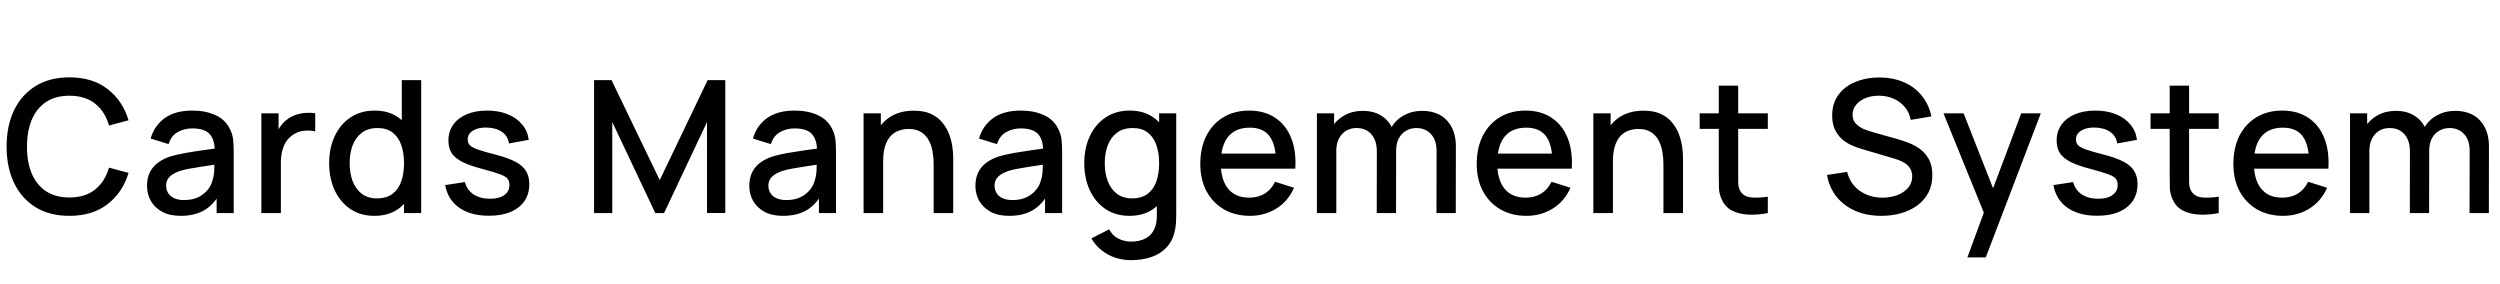 <svg width="176" height="20" viewBox="0 0 176 20" fill="none" xmlns="http://www.w3.org/2000/svg">
<path id="Cards Management System" d="M4.89 15.195C3.954 15.195 3.157 14.991 2.498 14.584C1.84 14.172 1.335 13.6 0.984 12.868C0.637 12.136 0.464 11.286 0.464 10.32C0.464 9.354 0.637 8.504 0.984 7.772C1.335 7.04 1.84 6.47 2.498 6.062C3.157 5.651 3.954 5.445 4.89 5.445C5.969 5.445 6.862 5.718 7.568 6.264C8.279 6.81 8.773 7.545 9.05 8.467L7.672 8.838C7.49 8.184 7.165 7.67 6.697 7.298C6.234 6.925 5.631 6.739 4.89 6.739C4.227 6.739 3.675 6.888 3.233 7.187C2.791 7.486 2.457 7.904 2.232 8.441C2.011 8.979 1.9 9.605 1.9 10.32C1.896 11.035 2.004 11.661 2.225 12.198C2.451 12.736 2.784 13.154 3.226 13.453C3.673 13.752 4.227 13.902 4.89 13.902C5.631 13.902 6.234 13.715 6.697 13.342C7.165 12.966 7.49 12.452 7.672 11.802L9.05 12.172C8.773 13.095 8.279 13.83 7.568 14.376C6.862 14.922 5.969 15.195 4.89 15.195ZM12.723 15.195C12.203 15.195 11.767 15.1 11.416 14.909C11.065 14.714 10.799 14.458 10.617 14.142C10.439 13.821 10.35 13.47 10.35 13.089C10.35 12.734 10.413 12.422 10.539 12.153C10.664 11.884 10.851 11.657 11.098 11.47C11.345 11.28 11.648 11.126 12.008 11.009C12.319 10.918 12.673 10.838 13.067 10.768C13.461 10.699 13.875 10.634 14.309 10.573C14.746 10.513 15.18 10.452 15.608 10.392L15.114 10.665C15.123 10.114 15.006 9.707 14.764 9.443C14.525 9.174 14.114 9.04 13.528 9.04C13.16 9.04 12.822 9.126 12.514 9.3C12.207 9.469 11.992 9.75 11.871 10.145L10.604 9.755C10.777 9.152 11.106 8.673 11.591 8.318C12.081 7.963 12.731 7.785 13.541 7.785C14.17 7.785 14.716 7.893 15.18 8.11C15.648 8.322 15.99 8.66 16.206 9.124C16.319 9.354 16.389 9.596 16.415 9.852C16.441 10.108 16.453 10.383 16.453 10.678V15H15.251V13.395L15.485 13.602C15.195 14.14 14.824 14.541 14.373 14.805C13.927 15.065 13.377 15.195 12.723 15.195ZM12.963 14.084C13.349 14.084 13.68 14.016 13.957 13.882C14.235 13.743 14.458 13.568 14.627 13.355C14.796 13.143 14.906 12.922 14.959 12.693C15.032 12.485 15.073 12.251 15.082 11.991C15.095 11.73 15.101 11.523 15.101 11.367L15.543 11.529C15.114 11.594 14.725 11.652 14.373 11.704C14.023 11.757 13.704 11.809 13.418 11.861C13.136 11.908 12.885 11.967 12.664 12.036C12.478 12.101 12.311 12.179 12.164 12.27C12.021 12.361 11.906 12.472 11.819 12.601C11.737 12.732 11.695 12.89 11.695 13.076C11.695 13.258 11.741 13.427 11.832 13.583C11.923 13.735 12.062 13.856 12.248 13.947C12.434 14.038 12.673 14.084 12.963 14.084ZM18.401 15V7.98H19.61V9.683L19.441 9.462C19.528 9.237 19.641 9.031 19.779 8.845C19.918 8.654 20.078 8.498 20.26 8.377C20.438 8.246 20.635 8.147 20.852 8.078C21.073 8.004 21.298 7.96 21.528 7.947C21.758 7.93 21.979 7.941 22.191 7.98V9.254C21.961 9.193 21.706 9.176 21.424 9.202C21.147 9.228 20.891 9.317 20.657 9.469C20.436 9.611 20.26 9.785 20.13 9.989C20.005 10.192 19.914 10.42 19.857 10.671C19.801 10.918 19.773 11.18 19.773 11.457V15H18.401ZM26.35 15.195C25.696 15.195 25.131 15.033 24.654 14.707C24.181 14.383 23.815 13.941 23.555 13.382C23.3 12.818 23.172 12.185 23.172 11.483C23.172 10.777 23.302 10.147 23.562 9.592C23.822 9.033 24.19 8.593 24.667 8.273C25.148 7.947 25.718 7.785 26.376 7.785C27.039 7.785 27.596 7.947 28.047 8.273C28.502 8.593 28.844 9.033 29.074 9.592C29.308 10.151 29.425 10.781 29.425 11.483C29.425 12.185 29.308 12.816 29.074 13.375C28.84 13.934 28.495 14.378 28.04 14.707C27.585 15.033 27.022 15.195 26.35 15.195ZM26.539 13.966C26.985 13.966 27.349 13.86 27.631 13.648C27.913 13.436 28.118 13.143 28.248 12.771C28.378 12.398 28.443 11.969 28.443 11.483C28.443 10.998 28.376 10.569 28.242 10.197C28.112 9.824 27.908 9.534 27.631 9.325C27.358 9.117 27.009 9.014 26.584 9.014C26.134 9.014 25.763 9.124 25.473 9.345C25.183 9.566 24.966 9.863 24.823 10.236C24.684 10.608 24.615 11.024 24.615 11.483C24.615 11.947 24.684 12.367 24.823 12.745C24.966 13.117 25.178 13.414 25.46 13.635C25.746 13.856 26.105 13.966 26.539 13.966ZM28.443 15V9.95H28.287V5.64H29.652V15H28.443ZM34.416 15.188C33.562 15.188 32.866 15 32.329 14.623C31.792 14.246 31.462 13.715 31.341 13.03L32.732 12.816C32.819 13.18 33.018 13.468 33.33 13.681C33.646 13.889 34.038 13.992 34.507 13.992C34.931 13.992 35.263 13.906 35.501 13.732C35.744 13.559 35.865 13.321 35.865 13.018C35.865 12.84 35.822 12.697 35.735 12.588C35.653 12.476 35.477 12.37 35.209 12.27C34.94 12.17 34.53 12.047 33.98 11.899C33.378 11.743 32.899 11.577 32.544 11.399C32.193 11.217 31.941 11.007 31.79 10.768C31.642 10.526 31.569 10.233 31.569 9.891C31.569 9.466 31.681 9.096 31.907 8.78C32.132 8.463 32.448 8.218 32.855 8.045C33.267 7.872 33.748 7.785 34.298 7.785C34.836 7.785 35.315 7.87 35.735 8.039C36.155 8.207 36.495 8.448 36.755 8.76C37.016 9.068 37.172 9.43 37.224 9.845L35.833 10.099C35.785 9.761 35.627 9.495 35.358 9.3C35.089 9.104 34.74 8.998 34.312 8.981C33.9 8.964 33.566 9.033 33.31 9.189C33.055 9.341 32.927 9.551 32.927 9.819C32.927 9.976 32.975 10.108 33.07 10.216C33.17 10.324 33.36 10.428 33.642 10.528C33.924 10.628 34.34 10.747 34.89 10.886C35.479 11.037 35.947 11.206 36.294 11.393C36.641 11.575 36.888 11.793 37.035 12.049C37.187 12.3 37.263 12.606 37.263 12.966C37.263 13.659 37.009 14.203 36.502 14.597C35.999 14.991 35.304 15.188 34.416 15.188ZM41.823 15V5.64H43.052L46.445 12.68L49.818 5.64H51.06V14.993H49.773V8.591L46.75 15H46.133L43.104 8.591V15H41.823ZM55.123 15.195C54.603 15.195 54.168 15.1 53.817 14.909C53.466 14.714 53.199 14.458 53.017 14.142C52.84 13.821 52.751 13.47 52.751 13.089C52.751 12.734 52.814 12.422 52.939 12.153C53.065 11.884 53.251 11.657 53.498 11.47C53.745 11.28 54.049 11.126 54.408 11.009C54.72 10.918 55.074 10.838 55.468 10.768C55.862 10.699 56.276 10.634 56.709 10.573C57.147 10.513 57.58 10.452 58.009 10.392L57.515 10.665C57.524 10.114 57.407 9.707 57.164 9.443C56.926 9.174 56.514 9.04 55.929 9.04C55.561 9.04 55.223 9.126 54.915 9.3C54.608 9.469 54.393 9.75 54.272 10.145L53.004 9.755C53.178 9.152 53.507 8.673 53.992 8.318C54.482 7.963 55.132 7.785 55.942 7.785C56.571 7.785 57.117 7.893 57.58 8.11C58.048 8.322 58.391 8.66 58.607 9.124C58.72 9.354 58.789 9.596 58.815 9.852C58.841 10.108 58.854 10.383 58.854 10.678V15H57.652V13.395L57.886 13.602C57.596 14.14 57.225 14.541 56.774 14.805C56.328 15.065 55.778 15.195 55.123 15.195ZM55.364 14.084C55.749 14.084 56.081 14.016 56.358 13.882C56.636 13.743 56.859 13.568 57.028 13.355C57.197 13.143 57.307 12.922 57.359 12.693C57.433 12.485 57.474 12.251 57.483 11.991C57.496 11.73 57.502 11.523 57.502 11.367L57.944 11.529C57.515 11.594 57.125 11.652 56.774 11.704C56.423 11.757 56.105 11.809 55.819 11.861C55.537 11.908 55.286 11.967 55.065 12.036C54.879 12.101 54.712 12.179 54.564 12.27C54.421 12.361 54.306 12.472 54.22 12.601C54.138 12.732 54.096 12.89 54.096 13.076C54.096 13.258 54.142 13.427 54.233 13.583C54.324 13.735 54.462 13.856 54.649 13.947C54.835 14.038 55.074 14.084 55.364 14.084ZM65.729 15V11.549C65.729 11.275 65.705 10.996 65.658 10.71C65.614 10.42 65.528 10.151 65.398 9.904C65.272 9.657 65.092 9.458 64.858 9.306C64.629 9.154 64.327 9.079 63.955 9.079C63.712 9.079 63.482 9.12 63.266 9.202C63.049 9.28 62.858 9.408 62.694 9.585C62.533 9.763 62.406 9.997 62.31 10.287C62.219 10.578 62.174 10.931 62.174 11.347L61.329 11.028C61.329 10.392 61.448 9.83 61.686 9.345C61.925 8.855 62.267 8.474 62.713 8.201C63.16 7.928 63.699 7.792 64.332 7.792C64.817 7.792 65.224 7.87 65.554 8.025C65.883 8.181 66.15 8.387 66.353 8.643C66.561 8.894 66.719 9.169 66.828 9.469C66.936 9.768 67.01 10.06 67.049 10.346C67.088 10.632 67.107 10.883 67.107 11.1V15H65.729ZM60.796 15V7.98H62.011V10.008H62.174V15H60.796ZM71.043 15.195C70.523 15.195 70.087 15.1 69.736 14.909C69.385 14.714 69.119 14.458 68.937 14.142C68.759 13.821 68.67 13.47 68.67 13.089C68.67 12.734 68.733 12.422 68.859 12.153C68.984 11.884 69.171 11.657 69.418 11.47C69.665 11.28 69.968 11.126 70.328 11.009C70.64 10.918 70.993 10.838 71.387 10.768C71.782 10.699 72.195 10.634 72.629 10.573C73.066 10.513 73.5 10.452 73.929 10.392L73.435 10.665C73.443 10.114 73.326 9.707 73.084 9.443C72.845 9.174 72.434 9.04 71.849 9.04C71.48 9.04 71.142 9.126 70.835 9.3C70.527 9.469 70.313 9.75 70.191 10.145L68.924 9.755C69.097 9.152 69.426 8.673 69.912 8.318C70.401 7.963 71.051 7.785 71.862 7.785C72.49 7.785 73.036 7.893 73.5 8.11C73.968 8.322 74.31 8.66 74.527 9.124C74.639 9.354 74.709 9.596 74.735 9.852C74.761 10.108 74.774 10.383 74.774 10.678V15H73.571V13.395L73.805 13.602C73.515 14.14 73.144 14.541 72.694 14.805C72.247 15.065 71.697 15.195 71.043 15.195ZM71.283 14.084C71.669 14.084 72 14.016 72.278 13.882C72.555 13.743 72.778 13.568 72.947 13.355C73.116 13.143 73.227 12.922 73.279 12.693C73.352 12.485 73.394 12.251 73.402 11.991C73.415 11.73 73.422 11.523 73.422 11.367L73.864 11.529C73.435 11.594 73.045 11.652 72.694 11.704C72.343 11.757 72.024 11.809 71.738 11.861C71.457 11.908 71.205 11.967 70.984 12.036C70.798 12.101 70.631 12.179 70.484 12.27C70.341 12.361 70.226 12.472 70.139 12.601C70.057 12.732 70.016 12.89 70.016 13.076C70.016 13.258 70.061 13.427 70.152 13.583C70.243 13.735 70.382 13.856 70.568 13.947C70.755 14.038 70.993 14.084 71.283 14.084ZM79.614 18.315C79.237 18.315 78.871 18.256 78.516 18.14C78.165 18.023 77.844 17.849 77.554 17.619C77.263 17.394 77.023 17.115 76.832 16.781L78.087 16.144C78.238 16.443 78.455 16.662 78.737 16.8C79.018 16.939 79.315 17.009 79.627 17.009C80.013 17.009 80.342 16.939 80.615 16.8C80.888 16.666 81.094 16.462 81.233 16.189C81.376 15.916 81.445 15.579 81.441 15.175V13.213H81.603V7.98H82.806V15.188C82.806 15.375 82.799 15.553 82.786 15.722C82.773 15.89 82.749 16.059 82.715 16.229C82.615 16.701 82.424 17.091 82.143 17.398C81.865 17.706 81.51 17.936 81.077 18.087C80.648 18.239 80.16 18.315 79.614 18.315ZM79.51 15.195C78.856 15.195 78.29 15.033 77.814 14.707C77.341 14.383 76.975 13.941 76.715 13.382C76.46 12.818 76.332 12.185 76.332 11.483C76.332 10.777 76.462 10.147 76.722 9.592C76.982 9.033 77.35 8.593 77.827 8.273C78.308 7.947 78.877 7.785 79.536 7.785C80.199 7.785 80.756 7.947 81.207 8.273C81.662 8.593 82.004 9.033 82.234 9.592C82.468 10.151 82.585 10.781 82.585 11.483C82.585 12.185 82.468 12.816 82.234 13.375C82 13.934 81.655 14.378 81.2 14.707C80.745 15.033 80.182 15.195 79.51 15.195ZM79.699 13.966C80.145 13.966 80.509 13.86 80.791 13.648C81.072 13.436 81.278 13.143 81.408 12.771C81.538 12.398 81.603 11.969 81.603 11.483C81.603 10.998 81.536 10.569 81.402 10.197C81.272 9.824 81.068 9.534 80.791 9.325C80.518 9.117 80.169 9.014 79.744 9.014C79.293 9.014 78.923 9.124 78.633 9.345C78.342 9.566 78.126 9.863 77.983 10.236C77.844 10.608 77.775 11.024 77.775 11.483C77.775 11.947 77.844 12.367 77.983 12.745C78.126 13.117 78.338 13.414 78.62 13.635C78.906 13.856 79.265 13.966 79.699 13.966ZM88.004 15.195C87.307 15.195 86.694 15.043 86.165 14.74C85.641 14.432 85.231 14.005 84.936 13.46C84.646 12.909 84.501 12.272 84.501 11.549C84.501 10.781 84.644 10.116 84.93 9.553C85.22 8.99 85.623 8.554 86.139 8.246C86.654 7.939 87.255 7.785 87.939 7.785C88.654 7.785 89.263 7.952 89.766 8.286C90.269 8.615 90.643 9.085 90.89 9.696C91.142 10.307 91.241 11.033 91.189 11.873H89.831V11.38C89.822 10.565 89.666 9.963 89.363 9.572C89.064 9.182 88.607 8.988 87.991 8.988C87.311 8.988 86.8 9.202 86.457 9.631C86.115 10.06 85.944 10.68 85.944 11.49C85.944 12.261 86.115 12.859 86.457 13.284C86.8 13.704 87.294 13.915 87.939 13.915C88.364 13.915 88.73 13.819 89.038 13.629C89.35 13.434 89.593 13.156 89.766 12.796L91.098 13.219C90.825 13.847 90.412 14.335 89.857 14.681C89.302 15.024 88.685 15.195 88.004 15.195ZM85.502 11.873V10.814H90.513V11.873H85.502ZM101.128 15L101.135 10.626C101.135 10.118 101.005 9.724 100.745 9.443C100.485 9.156 100.142 9.014 99.718 9.014C99.458 9.014 99.219 9.074 99.003 9.195C98.79 9.312 98.617 9.49 98.483 9.729C98.353 9.963 98.288 10.257 98.288 10.613L97.631 10.281C97.623 9.787 97.727 9.354 97.943 8.981C98.164 8.608 98.463 8.32 98.84 8.117C99.217 7.909 99.64 7.804 100.108 7.804C100.866 7.804 101.453 8.032 101.869 8.487C102.285 8.942 102.493 9.546 102.493 10.3L102.487 15H101.128ZM92.711 15V7.98H93.92V10.008H94.076V15H92.711ZM96.923 15L96.929 10.652C96.929 10.14 96.799 9.739 96.539 9.449C96.284 9.159 95.939 9.014 95.506 9.014C95.077 9.014 94.73 9.161 94.466 9.456C94.206 9.75 94.076 10.136 94.076 10.613L93.426 10.197C93.426 9.737 93.536 9.328 93.757 8.968C93.978 8.608 94.277 8.325 94.654 8.117C95.031 7.909 95.458 7.804 95.935 7.804C96.433 7.804 96.858 7.911 97.209 8.123C97.56 8.331 97.826 8.623 98.008 9.001C98.195 9.377 98.288 9.815 98.288 10.313L98.281 15H96.923ZM107.466 15.195C106.768 15.195 106.155 15.043 105.626 14.74C105.102 14.432 104.692 14.005 104.398 13.46C104.107 12.909 103.962 12.272 103.962 11.549C103.962 10.781 104.105 10.116 104.391 9.553C104.682 8.99 105.085 8.554 105.6 8.246C106.116 7.939 106.716 7.785 107.401 7.785C108.116 7.785 108.725 7.952 109.227 8.286C109.73 8.615 110.105 9.085 110.352 9.696C110.603 10.307 110.703 11.033 110.651 11.873H109.292V11.38C109.284 10.565 109.128 9.963 108.824 9.572C108.525 9.182 108.068 8.988 107.453 8.988C106.772 8.988 106.261 9.202 105.919 9.631C105.576 10.06 105.405 10.68 105.405 11.49C105.405 12.261 105.576 12.859 105.919 13.284C106.261 13.704 106.755 13.915 107.401 13.915C107.825 13.915 108.192 13.819 108.499 13.629C108.811 13.434 109.054 13.156 109.227 12.796L110.56 13.219C110.287 13.847 109.873 14.335 109.318 14.681C108.764 15.024 108.146 15.195 107.466 15.195ZM104.963 11.873V10.814H109.975V11.873H104.963ZM117.106 15V11.549C117.106 11.275 117.082 10.996 117.034 10.71C116.991 10.42 116.904 10.151 116.774 9.904C116.648 9.657 116.469 9.458 116.235 9.306C116.005 9.154 115.704 9.079 115.331 9.079C115.088 9.079 114.859 9.12 114.642 9.202C114.425 9.28 114.235 9.408 114.07 9.585C113.91 9.763 113.782 9.997 113.687 10.287C113.596 10.578 113.55 10.931 113.55 11.347L112.705 11.028C112.705 10.392 112.824 9.83 113.063 9.345C113.301 8.855 113.643 8.474 114.09 8.201C114.536 7.928 115.075 7.792 115.708 7.792C116.193 7.792 116.601 7.87 116.93 8.025C117.259 8.181 117.526 8.387 117.73 8.643C117.938 8.894 118.096 9.169 118.204 9.469C118.312 9.768 118.386 10.06 118.425 10.346C118.464 10.632 118.484 10.883 118.484 11.1V15H117.106ZM112.172 15V7.98H113.388V10.008H113.55V15H112.172ZM124.454 15C124.012 15.087 123.578 15.123 123.154 15.111C122.729 15.098 122.35 15.015 122.016 14.864C121.683 14.712 121.431 14.473 121.262 14.149C121.111 13.858 121.028 13.563 121.015 13.264C121.007 12.961 121.002 12.619 121.002 12.238V6.03H122.367V12.172C122.367 12.454 122.369 12.699 122.374 12.907C122.382 13.115 122.428 13.29 122.51 13.434C122.666 13.702 122.913 13.856 123.251 13.895C123.594 13.93 123.994 13.915 124.454 13.85V15ZM119.657 9.072V7.98H124.454V9.072H119.657ZM132.449 15.195C131.778 15.195 131.171 15.08 130.629 14.851C130.092 14.617 129.648 14.285 129.297 13.856C128.95 13.423 128.725 12.909 128.621 12.316L130.038 12.101C130.181 12.673 130.48 13.119 130.935 13.44C131.39 13.756 131.921 13.915 132.527 13.915C132.904 13.915 133.251 13.856 133.567 13.739C133.884 13.618 134.137 13.447 134.328 13.226C134.523 13 134.62 12.732 134.62 12.419C134.62 12.251 134.59 12.101 134.529 11.971C134.473 11.841 134.393 11.728 134.289 11.633C134.189 11.533 134.066 11.449 133.918 11.38C133.775 11.306 133.617 11.243 133.444 11.191L131.045 10.482C130.811 10.413 130.573 10.324 130.33 10.216C130.088 10.103 129.864 9.958 129.661 9.78C129.461 9.598 129.299 9.375 129.173 9.111C129.048 8.842 128.985 8.517 128.985 8.136C128.985 7.56 129.132 7.072 129.427 6.673C129.726 6.271 130.129 5.967 130.636 5.763C131.143 5.556 131.71 5.452 132.339 5.452C132.971 5.46 133.537 5.573 134.035 5.79C134.538 6.006 134.954 6.318 135.283 6.726C135.617 7.128 135.847 7.618 135.972 8.194L134.516 8.441C134.451 8.091 134.313 7.789 134.1 7.538C133.888 7.282 133.628 7.087 133.32 6.953C133.013 6.814 132.679 6.743 132.319 6.739C131.973 6.73 131.654 6.782 131.364 6.894C131.078 7.007 130.848 7.165 130.675 7.369C130.506 7.573 130.421 7.807 130.421 8.071C130.421 8.331 130.497 8.541 130.649 8.701C130.8 8.862 130.987 8.99 131.208 9.085C131.433 9.176 131.656 9.252 131.877 9.312L133.606 9.8C133.823 9.861 134.068 9.943 134.341 10.047C134.618 10.147 134.885 10.287 135.14 10.47C135.4 10.652 135.615 10.894 135.784 11.197C135.953 11.496 136.037 11.873 136.037 12.329C136.037 12.801 135.942 13.217 135.751 13.576C135.561 13.932 135.298 14.231 134.965 14.473C134.635 14.712 134.254 14.892 133.821 15.013C133.387 15.134 132.93 15.195 132.449 15.195ZM138.505 18.12L139.863 14.421L139.883 15.514L136.821 7.98H138.238L140.526 13.797H140.11L142.294 7.98H143.672L139.798 18.12H138.505ZM147.635 15.188C146.781 15.188 146.086 15 145.548 14.623C145.011 14.246 144.682 13.715 144.56 13.03L145.951 12.816C146.038 13.18 146.237 13.468 146.549 13.681C146.866 13.889 147.258 13.992 147.726 13.992C148.15 13.992 148.482 13.906 148.72 13.732C148.963 13.559 149.084 13.321 149.084 13.018C149.084 12.84 149.041 12.697 148.954 12.588C148.872 12.476 148.696 12.37 148.428 12.27C148.159 12.17 147.75 12.047 147.199 11.899C146.597 11.743 146.118 11.577 145.763 11.399C145.412 11.217 145.16 11.007 145.009 10.768C144.861 10.526 144.788 10.233 144.788 9.891C144.788 9.466 144.9 9.096 145.126 8.78C145.351 8.463 145.667 8.218 146.075 8.045C146.486 7.872 146.967 7.785 147.518 7.785C148.055 7.785 148.534 7.87 148.954 8.039C149.375 8.207 149.715 8.448 149.975 8.76C150.235 9.068 150.391 9.43 150.443 9.845L149.052 10.099C149.004 9.761 148.846 9.495 148.577 9.3C148.309 9.104 147.96 8.998 147.531 8.981C147.119 8.964 146.785 9.033 146.53 9.189C146.274 9.341 146.146 9.551 146.146 9.819C146.146 9.976 146.194 10.108 146.289 10.216C146.389 10.324 146.58 10.428 146.861 10.528C147.143 10.628 147.559 10.747 148.109 10.886C148.699 11.037 149.167 11.206 149.513 11.393C149.86 11.575 150.107 11.793 150.254 12.049C150.406 12.3 150.482 12.606 150.482 12.966C150.482 13.659 150.228 14.203 149.721 14.597C149.219 14.991 148.523 15.188 147.635 15.188ZM156.197 15C155.755 15.087 155.322 15.123 154.897 15.111C154.472 15.098 154.093 15.015 153.76 14.864C153.426 14.712 153.175 14.473 153.006 14.149C152.854 13.858 152.772 13.563 152.759 13.264C152.75 12.961 152.746 12.619 152.746 12.238V6.03H154.111V12.172C154.111 12.454 154.113 12.699 154.117 12.907C154.126 13.115 154.171 13.29 154.254 13.434C154.41 13.702 154.657 13.856 154.995 13.895C155.337 13.93 155.738 13.915 156.197 13.85V15ZM151.4 9.072V7.98H156.197V9.072H151.4ZM160.733 15.195C160.036 15.195 159.422 15.043 158.894 14.74C158.369 14.432 157.96 14.005 157.665 13.46C157.375 12.909 157.23 12.272 157.23 11.549C157.23 10.781 157.373 10.116 157.659 9.553C157.949 8.99 158.352 8.554 158.868 8.246C159.383 7.939 159.984 7.785 160.668 7.785C161.383 7.785 161.992 7.952 162.495 8.286C162.997 8.615 163.372 9.085 163.619 9.696C163.871 10.307 163.97 11.033 163.918 11.873H162.56V11.38C162.551 10.565 162.395 9.963 162.092 9.572C161.793 9.182 161.336 8.988 160.72 8.988C160.04 8.988 159.529 9.202 159.186 9.631C158.844 10.06 158.673 10.68 158.673 11.49C158.673 12.261 158.844 12.859 159.186 13.284C159.529 13.704 160.023 13.915 160.668 13.915C161.093 13.915 161.459 13.819 161.767 13.629C162.079 13.434 162.321 13.156 162.495 12.796L163.827 13.219C163.554 13.847 163.14 14.335 162.586 14.681C162.031 15.024 161.414 15.195 160.733 15.195ZM158.231 11.873V10.814H163.242V11.873H158.231ZM173.857 15L173.864 10.626C173.864 10.118 173.734 9.724 173.474 9.443C173.214 9.156 172.871 9.014 172.447 9.014C172.187 9.014 171.948 9.074 171.732 9.195C171.519 9.312 171.346 9.49 171.212 9.729C171.082 9.963 171.017 10.257 171.017 10.613L170.36 10.281C170.351 9.787 170.455 9.354 170.672 8.981C170.893 8.608 171.192 8.32 171.569 8.117C171.946 7.909 172.369 7.804 172.837 7.804C173.595 7.804 174.182 8.032 174.598 8.487C175.014 8.942 175.222 9.546 175.222 10.3L175.216 15H173.857ZM165.44 15V7.98H166.649V10.008H166.805V15H165.44ZM169.652 15L169.658 10.652C169.658 10.14 169.528 9.739 169.268 9.449C169.012 9.159 168.668 9.014 168.235 9.014C167.806 9.014 167.459 9.161 167.195 9.456C166.935 9.75 166.805 10.136 166.805 10.613L166.155 10.197C166.155 9.737 166.265 9.328 166.486 8.968C166.707 8.608 167.006 8.325 167.383 8.117C167.76 7.909 168.187 7.804 168.664 7.804C169.162 7.804 169.587 7.911 169.938 8.123C170.289 8.331 170.555 8.623 170.737 9.001C170.923 9.377 171.017 9.815 171.017 10.313L171.01 15H169.652Z" fill="black"/>
</svg>
